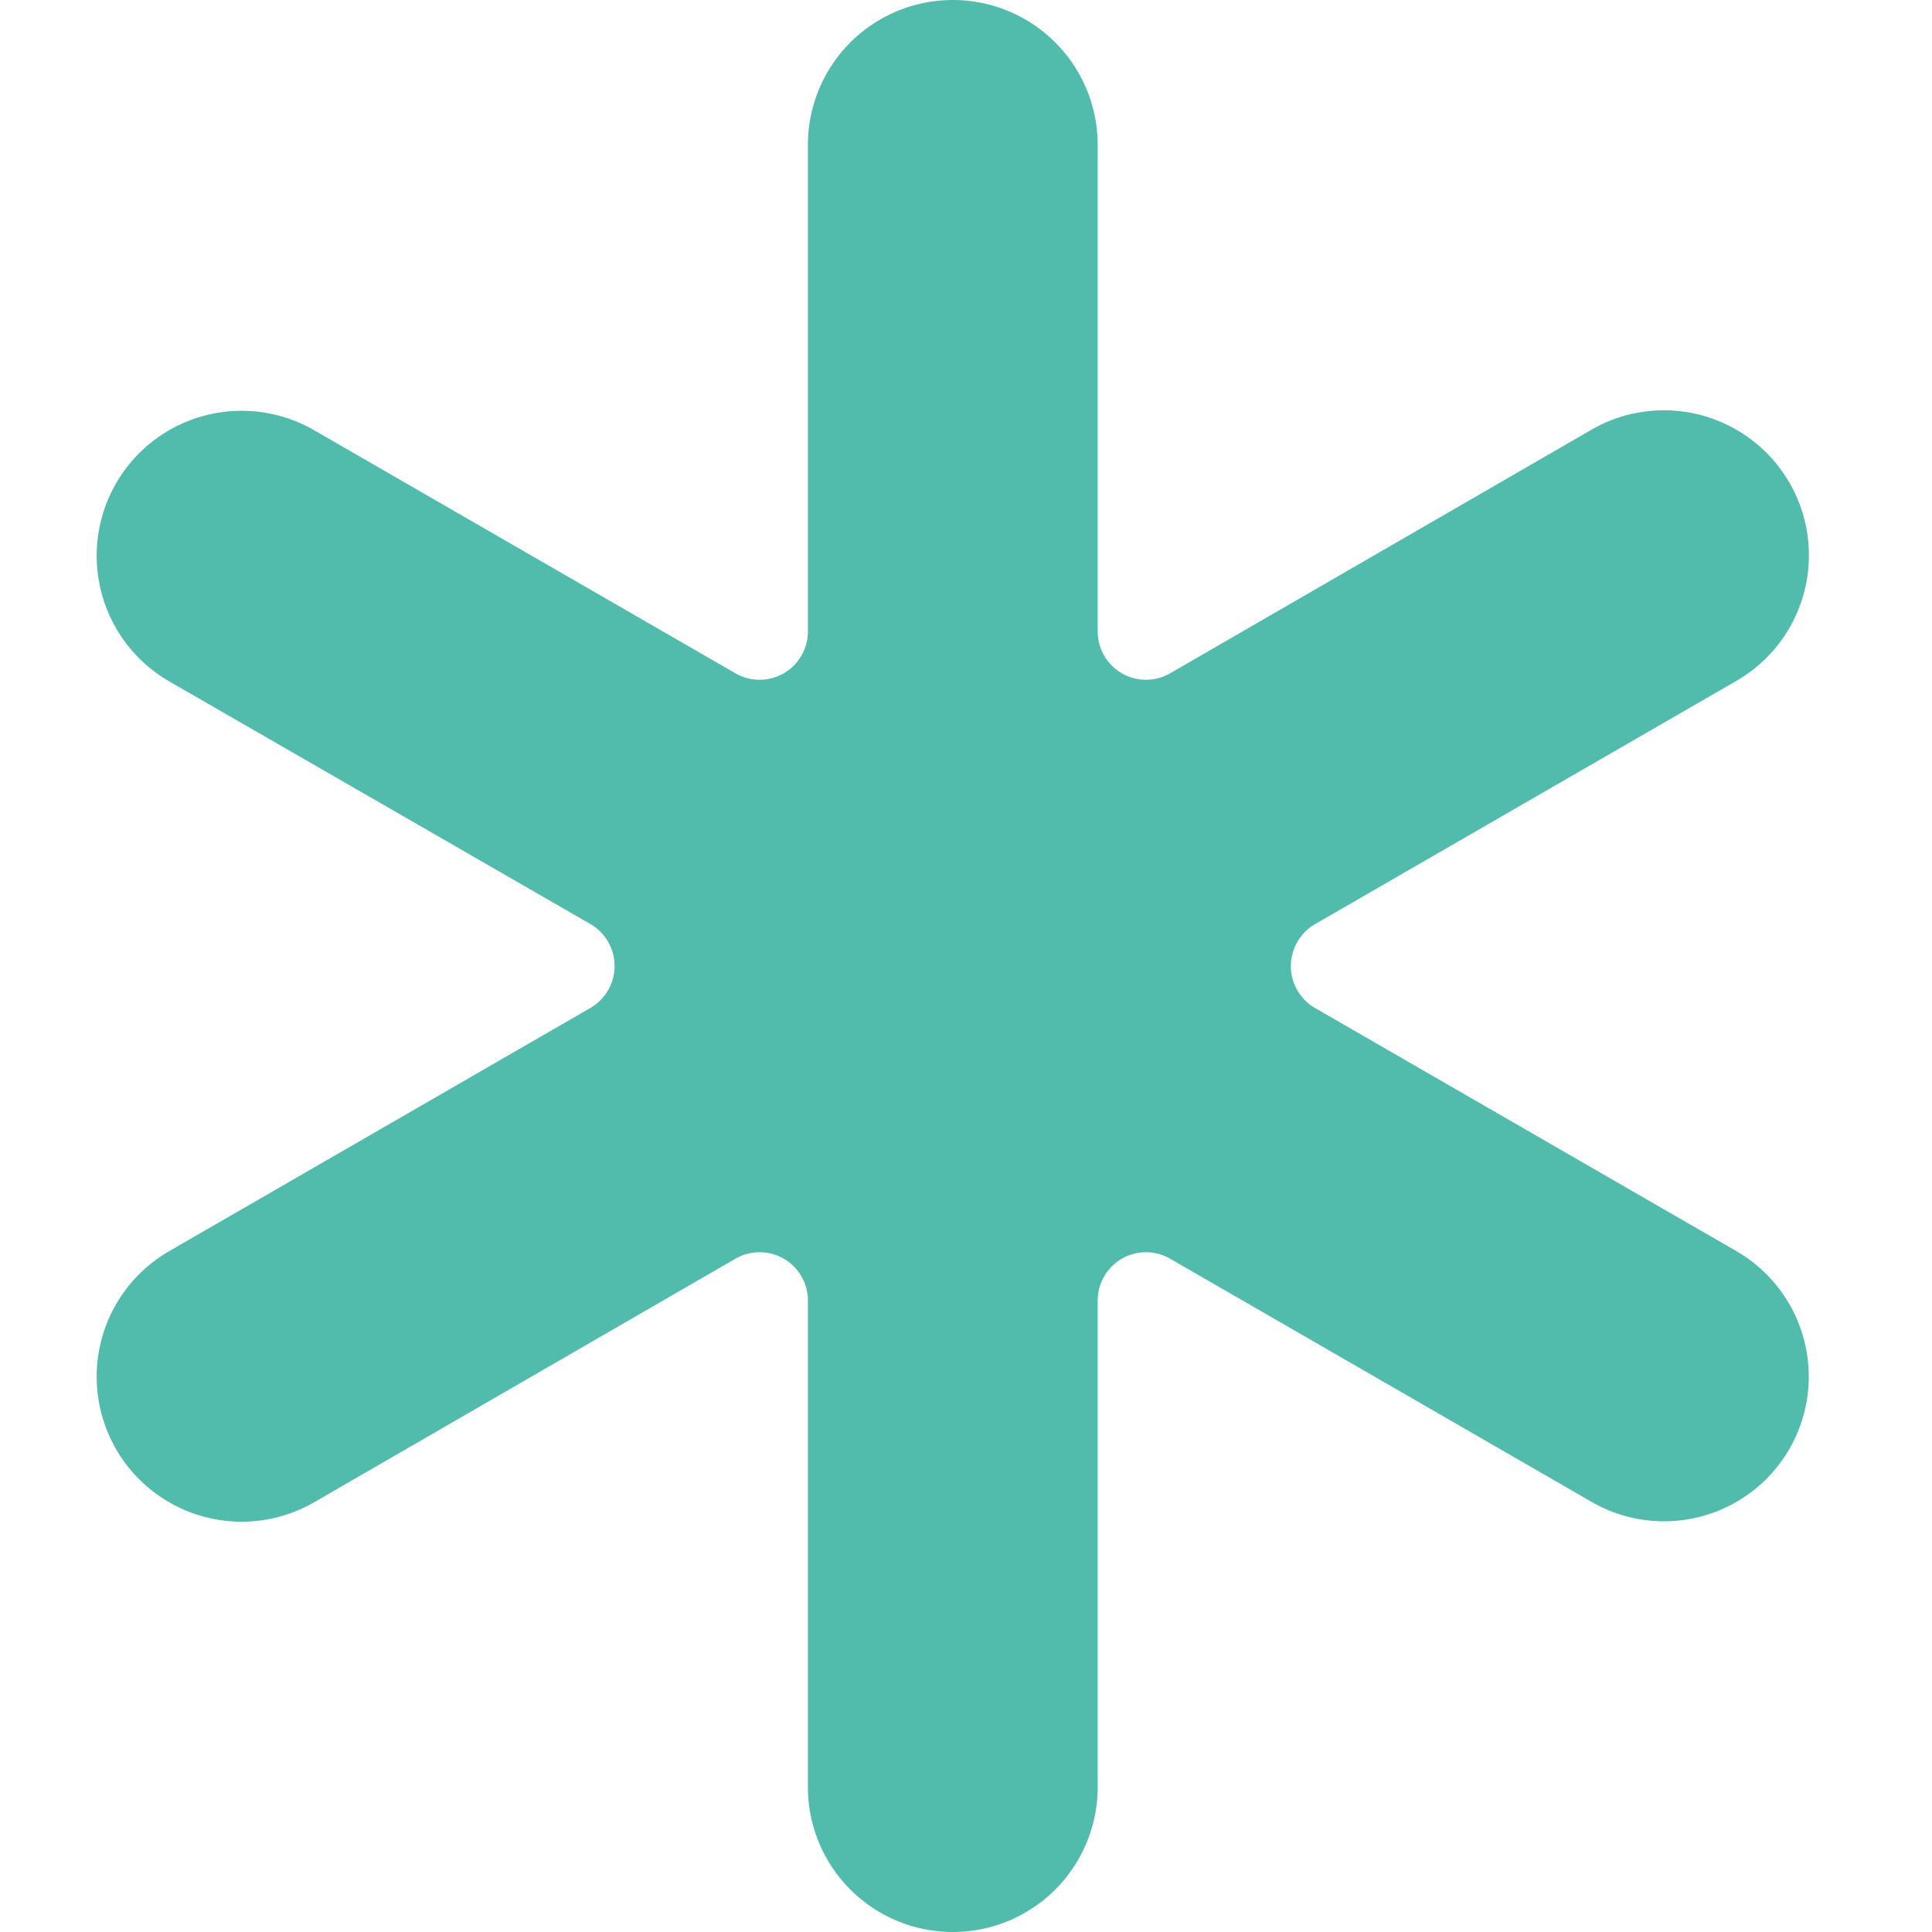 <svg width="12" height="12" viewBox="0 0 12 12" xmlns="http://www.w3.org/2000/svg">
    <g fill="none" fill-rule="evenodd">
        <path d="M0 0h12v12H0z"/>
        <path d="M11.114 9a.9.9 0 0 0-.329-1.229l-2.617-1.51a.301.301 0 0 1 0-.521l2.617-1.511a.9.9 0 0 0-.9-1.56L7.268 4.182a.3.3 0 0 1-.45-.26V.9a.9.9 0 1 0-1.8 0v3.022a.3.3 0 0 1-.45.26l-2.617-1.51a.9.9 0 0 0-.9 1.56L3.668 5.74a.301.301 0 0 1 0 .52L1.051 7.771a.9.9 0 1 0 .9 1.56l2.617-1.513a.3.3 0 0 1 .45.26V11.1a.9.9 0 1 0 1.8 0V8.078a.3.3 0 0 1 .45-.26l2.617 1.51A.899.899 0 0 0 11.114 9z" fill="#51BCAB" fill-rule="nonzero"/>
    </g>
</svg>
